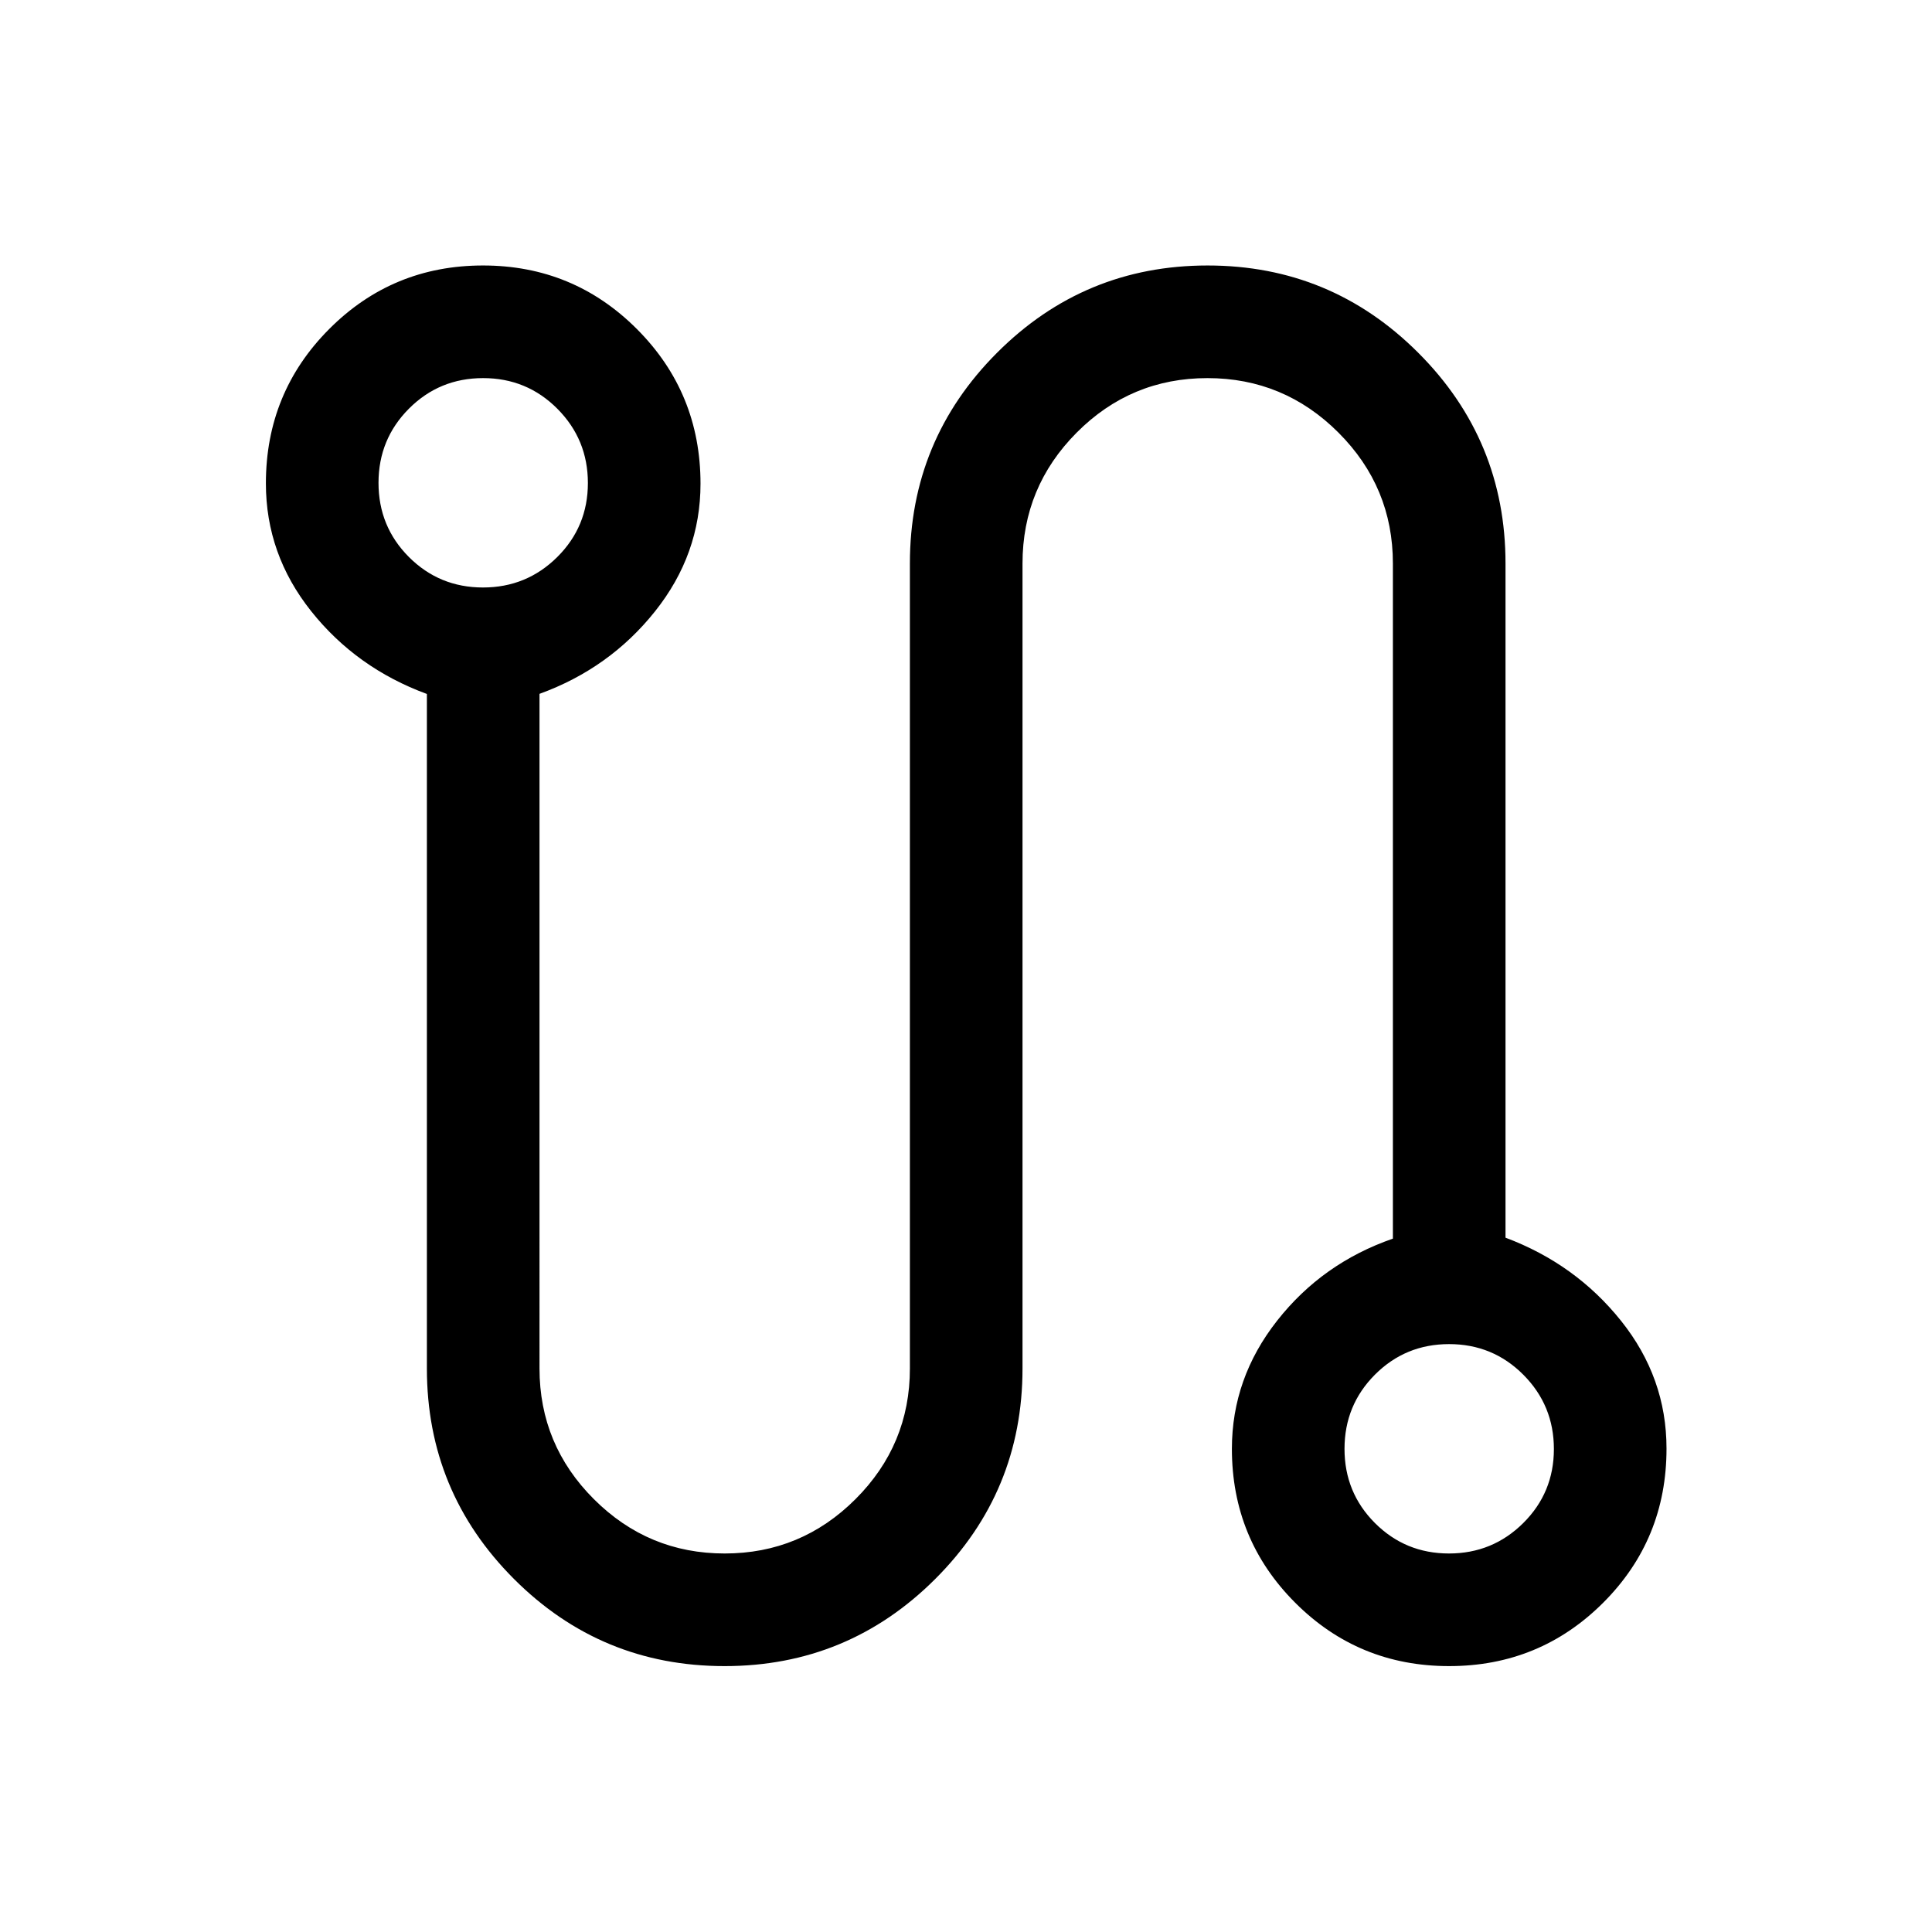 <svg xmlns="http://www.w3.org/2000/svg" height="24" viewBox="0 -960 960 960" width="24"><path d="M360.01-132.12q-61.36 0-104.62-43.3-43.27-43.3-43.27-104.58v-335.17q-35-12.87-57.5-41.13-22.5-28.26-22.5-63.49 0-45.16 31.46-76.72 31.47-31.57 76.43-31.57 44.95 0 76.51 31.63 31.56 31.63 31.56 76.82 0 35.05-22.6 63.41t-57.4 40.99V-280q0 37.92 27.02 64.92 27.03 27 64.99 27 37.95 0 64.99-27 27.04-27 27.04-64.92v-400q0-61.36 43.31-104.72 43.32-43.36 104.62-43.36 61.3 0 104.66 43.36 43.37 43.36 43.37 104.72v335q34.8 13.04 57.4 41.3 22.6 28.26 22.6 63.5 0 45.17-31.51 76.63-31.51 31.45-76.52 31.45-45.01 0-76.47-31.49t-31.46-76.48q0-35.1 22.5-63.7 22.5-28.61 57.5-40.74V-680q0-38-27.07-65.06-27.07-27.06-65.08-27.06t-64.95 27.06Q508.08-718 508.08-680v400q0 61.28-43.36 104.58-43.35 43.3-104.71 43.3ZM239.99-668.08q21.66 0 36.9-15.12 15.23-15.13 15.23-36.79 0-21.66-15.17-36.9-15.17-15.23-36.89-15.23-21.71 0-36.85 15.17-15.13 15.17-15.13 36.89 0 21.71 15.12 36.85 15.13 15.13 36.79 15.13Zm480 480q21.66 0 36.9-15.12 15.23-15.13 15.23-36.79 0-21.66-15.17-36.9-15.17-15.23-36.89-15.23-21.71 0-36.85 15.17-15.13 15.17-15.13 36.89 0 21.71 15.12 36.85 15.13 15.13 36.79 15.13ZM240-720Zm480 480Z"/></svg>